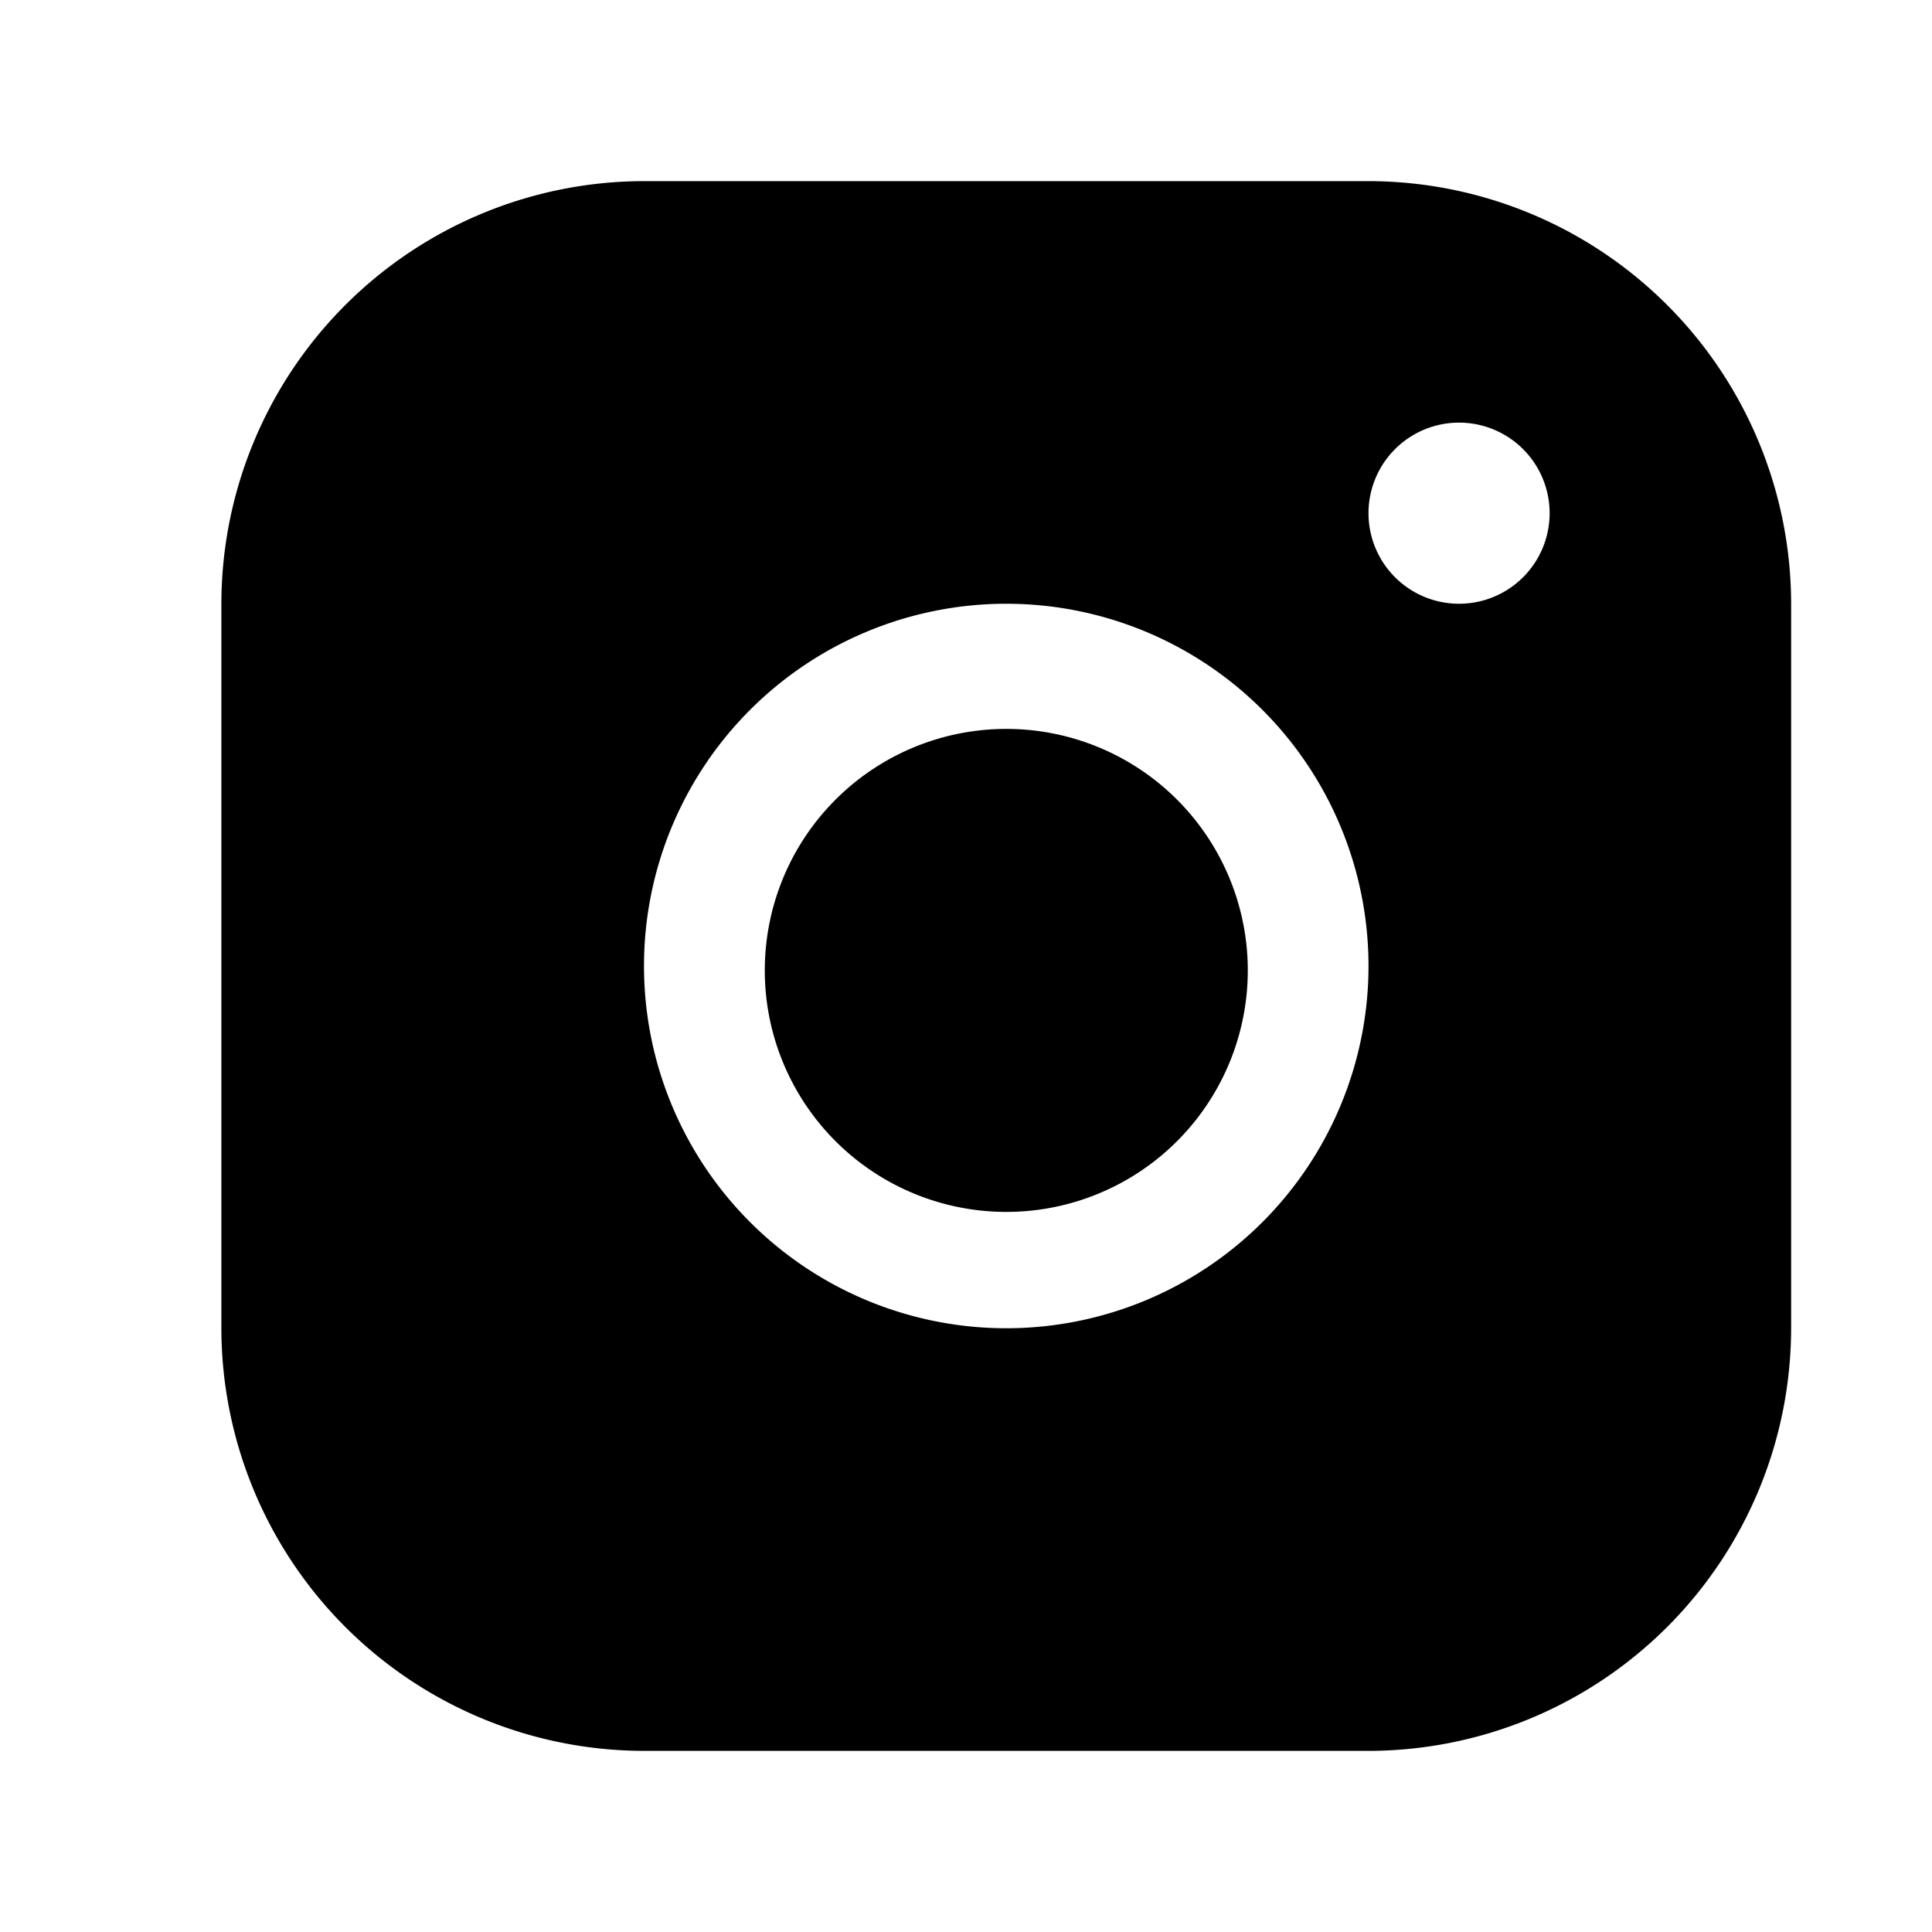 <svg xmlns="http://www.w3.org/2000/svg" width="24" height="24" fill="none" viewBox="0 0 24 24"><path fill="currentColor" d="M17 2.25H8A5.256 5.256 0 0 0 2.75 7.5v9A5.256 5.256 0 0 0 8 21.75h9a5.256 5.256 0 0 0 5.25-5.25v-9A5.256 5.256 0 0 0 17 2.25M12.5 16.5a4.5 4.5 0 1 1 0-9 4.5 4.5 0 0 1 0 9m5.625-9a1.125 1.125 0 1 1 0-2.25 1.125 1.125 0 0 1 0 2.25M15.5 12a3 3 0 1 1-5.999 0 3 3 0 0 1 5.999 0"/></svg>